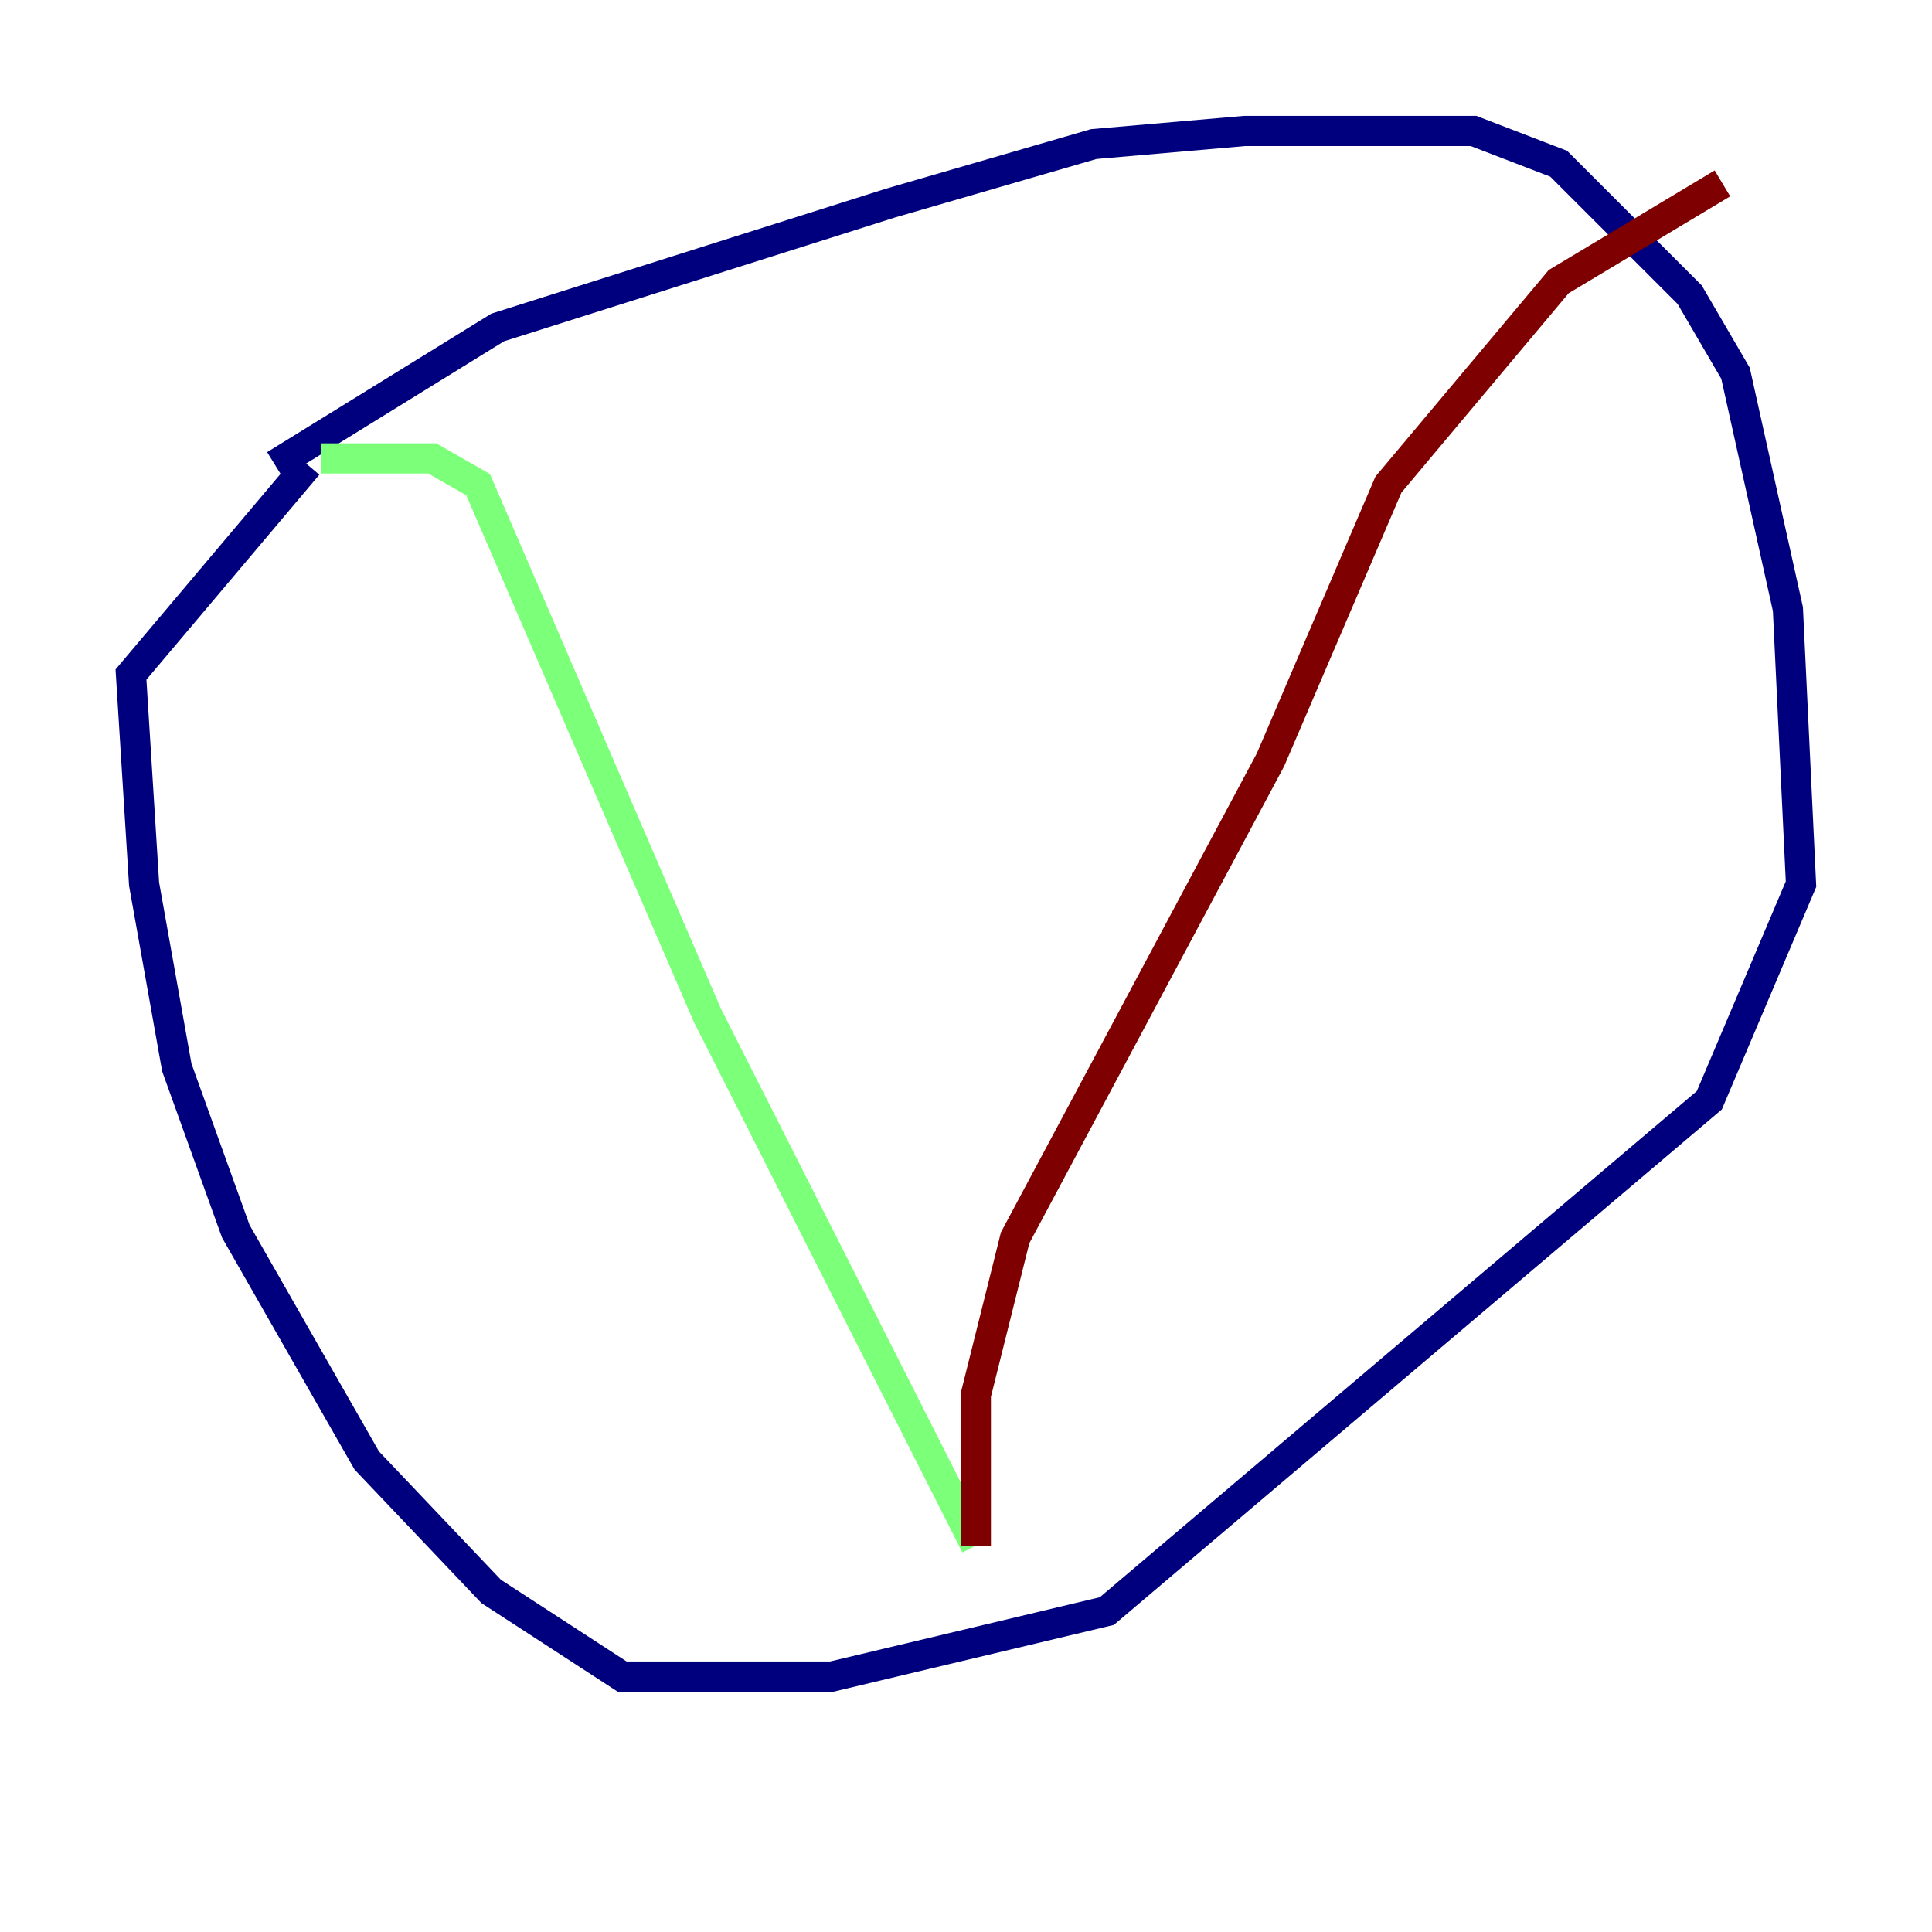 <?xml version="1.0" encoding="utf-8" ?>
<svg baseProfile="tiny" height="128" version="1.2" viewBox="0,0,128,128" width="128" xmlns="http://www.w3.org/2000/svg" xmlns:ev="http://www.w3.org/2001/xml-events" xmlns:xlink="http://www.w3.org/1999/xlink"><defs /><polyline fill="none" points="18.224,30.807 32.976,21.695 59.01,13.451 72.461,9.546 82.441,8.678 97.627,8.678 103.268,10.848 111.946,19.525 114.983,24.732 118.454,40.352 119.322,58.576 113.248,72.895 73.329,106.739 55.105,111.078 41.22,111.078 32.542,105.437 24.298,96.759 15.62,81.573 11.715,70.725 9.546,58.576 8.678,44.691 20.393,30.807" stroke="#00007f" stroke-width="2" /><polyline fill="none" points="21.261,30.373 28.637,30.373 31.675,32.108 46.861,67.254 64.651,102.4" stroke="#7cff79" stroke-width="2" /><polyline fill="none" points="64.651,102.4 64.651,92.42 67.254,82.007 84.176,50.332 91.986,32.108 103.268,18.658 114.115,12.149" stroke="#7f0000" stroke-width="2" /></svg>